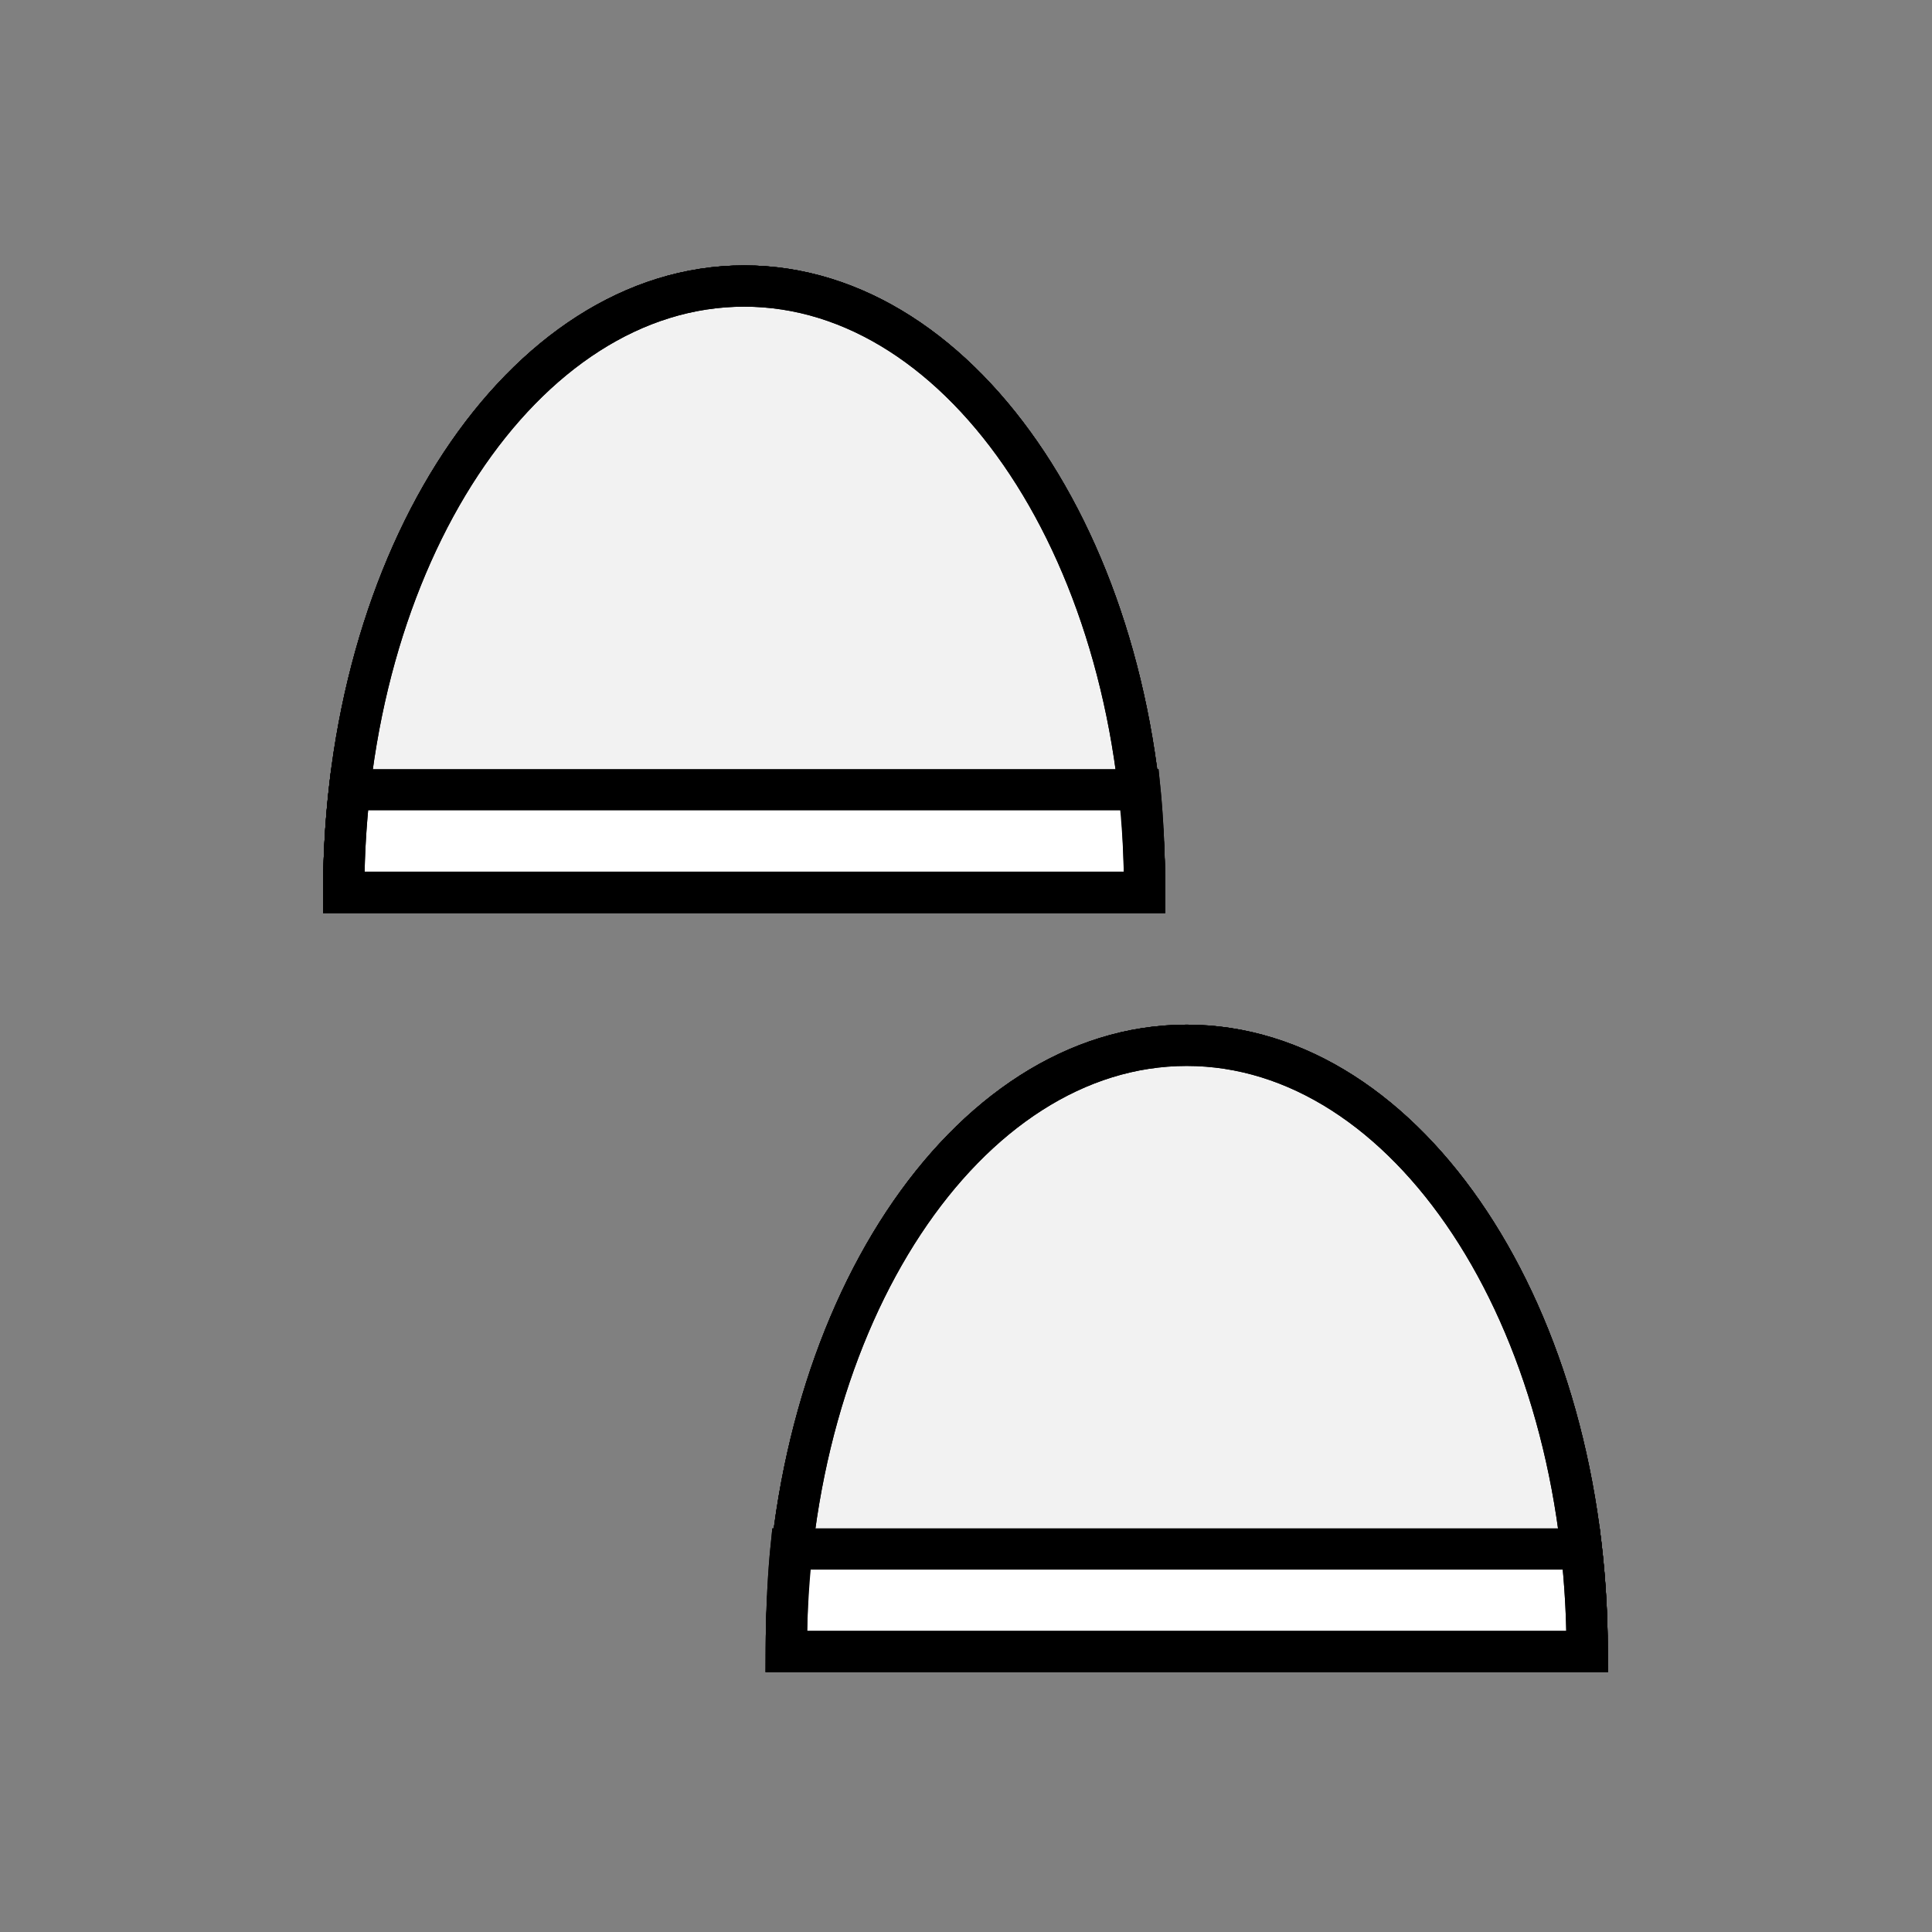 <svg xmlns="http://www.w3.org/2000/svg" viewBox="0 0 1000 1000"><rect x="0" y="0" width="1000" height="1000" fill="#808080" stroke="none"/><defs><style>.cls-1{fill:#1e1e1e;}.cls-1,.cls-2,.cls-4,.cls-5{stroke:#000;stroke-miterlimit:10;stroke-width:21.36px;}.cls-2{fill:#fff;}.cls-3,.cls-4{fill:none;}.cls-3{stroke:#fff;stroke-linejoin:round;stroke-width:21.36px;}.cls-5{fill:#f2f2f2;}</style></defs><g id="Shoes"><g id="Converse_Black" data-name="Converse Black"><path class="cls-1" d="M177.92,461.85c0-173.31,92.8-313.8,207.27-313.8s207.27,140.49,207.27,313.8Z"/><path class="cls-2" d="M590,408.76c1.61,15.76,2.45,36.64,2.45,53.09H177.92a475.56,475.56,0,0,1,3-53.09Z"/><polyline class="cls-3" points="319.91 163.23 453.8 196.05 310.72 248.55 453.8 281.37 310.72 340.44 453.8 340.44 310.72 281.37 453.8 248.55 310.72 196.05 438.05 156.67"/><path class="cls-4" d="M177.92,461.85c0-173.31,92.8-313.8,207.27-313.8s207.27,140.49,207.27,313.8Z"/><path class="cls-1" d="M821.5,854.85c0-173.31-92.8-313.8-207.27-313.8S407,681.54,407,854.85Z"/><path class="cls-2" d="M409.41,801.76C407.8,817.52,407,838.4,407,854.85H821.5a475.56,475.56,0,0,0-3-53.09Z"/><polyline class="cls-3" points="679.51 556.23 545.62 589.05 688.7 641.55 545.62 674.37 688.7 733.44 545.62 733.44 688.7 674.37 545.62 641.55 688.7 589.05 561.37 549.67"/><path class="cls-4" d="M821.5,854.85c0-173.31-92.8-313.8-207.27-313.8S407,681.54,407,854.85Z"/></g><g id="Layer_36" data-name="Layer 36"><path class="cls-5" d="M177.92,461.85c0-173.31,92.8-313.8,207.27-313.8s207.27,140.49,207.27,313.8Z"/><path class="cls-2" d="M590,408.76c1.61,15.76,2.45,36.64,2.45,53.09H177.92a475.56,475.56,0,0,1,3-53.09Z"/><path class="cls-4" d="M177.92,461.85c0-173.31,92.8-313.8,207.27-313.8s207.27,140.49,207.27,313.8Z"/><path class="cls-5" d="M821.5,854.85c0-173.31-92.8-313.8-207.27-313.8S407,681.54,407,854.85Z"/><path class="cls-2" d="M409.41,801.76C407.8,817.52,407,838.4,407,854.85H821.5a475.56,475.56,0,0,0-3-53.09Z"/><path class="cls-4" d="M821.5,854.85c0-173.31-92.8-313.8-207.27-313.8S407,681.54,407,854.85Z"/></g></g></svg>